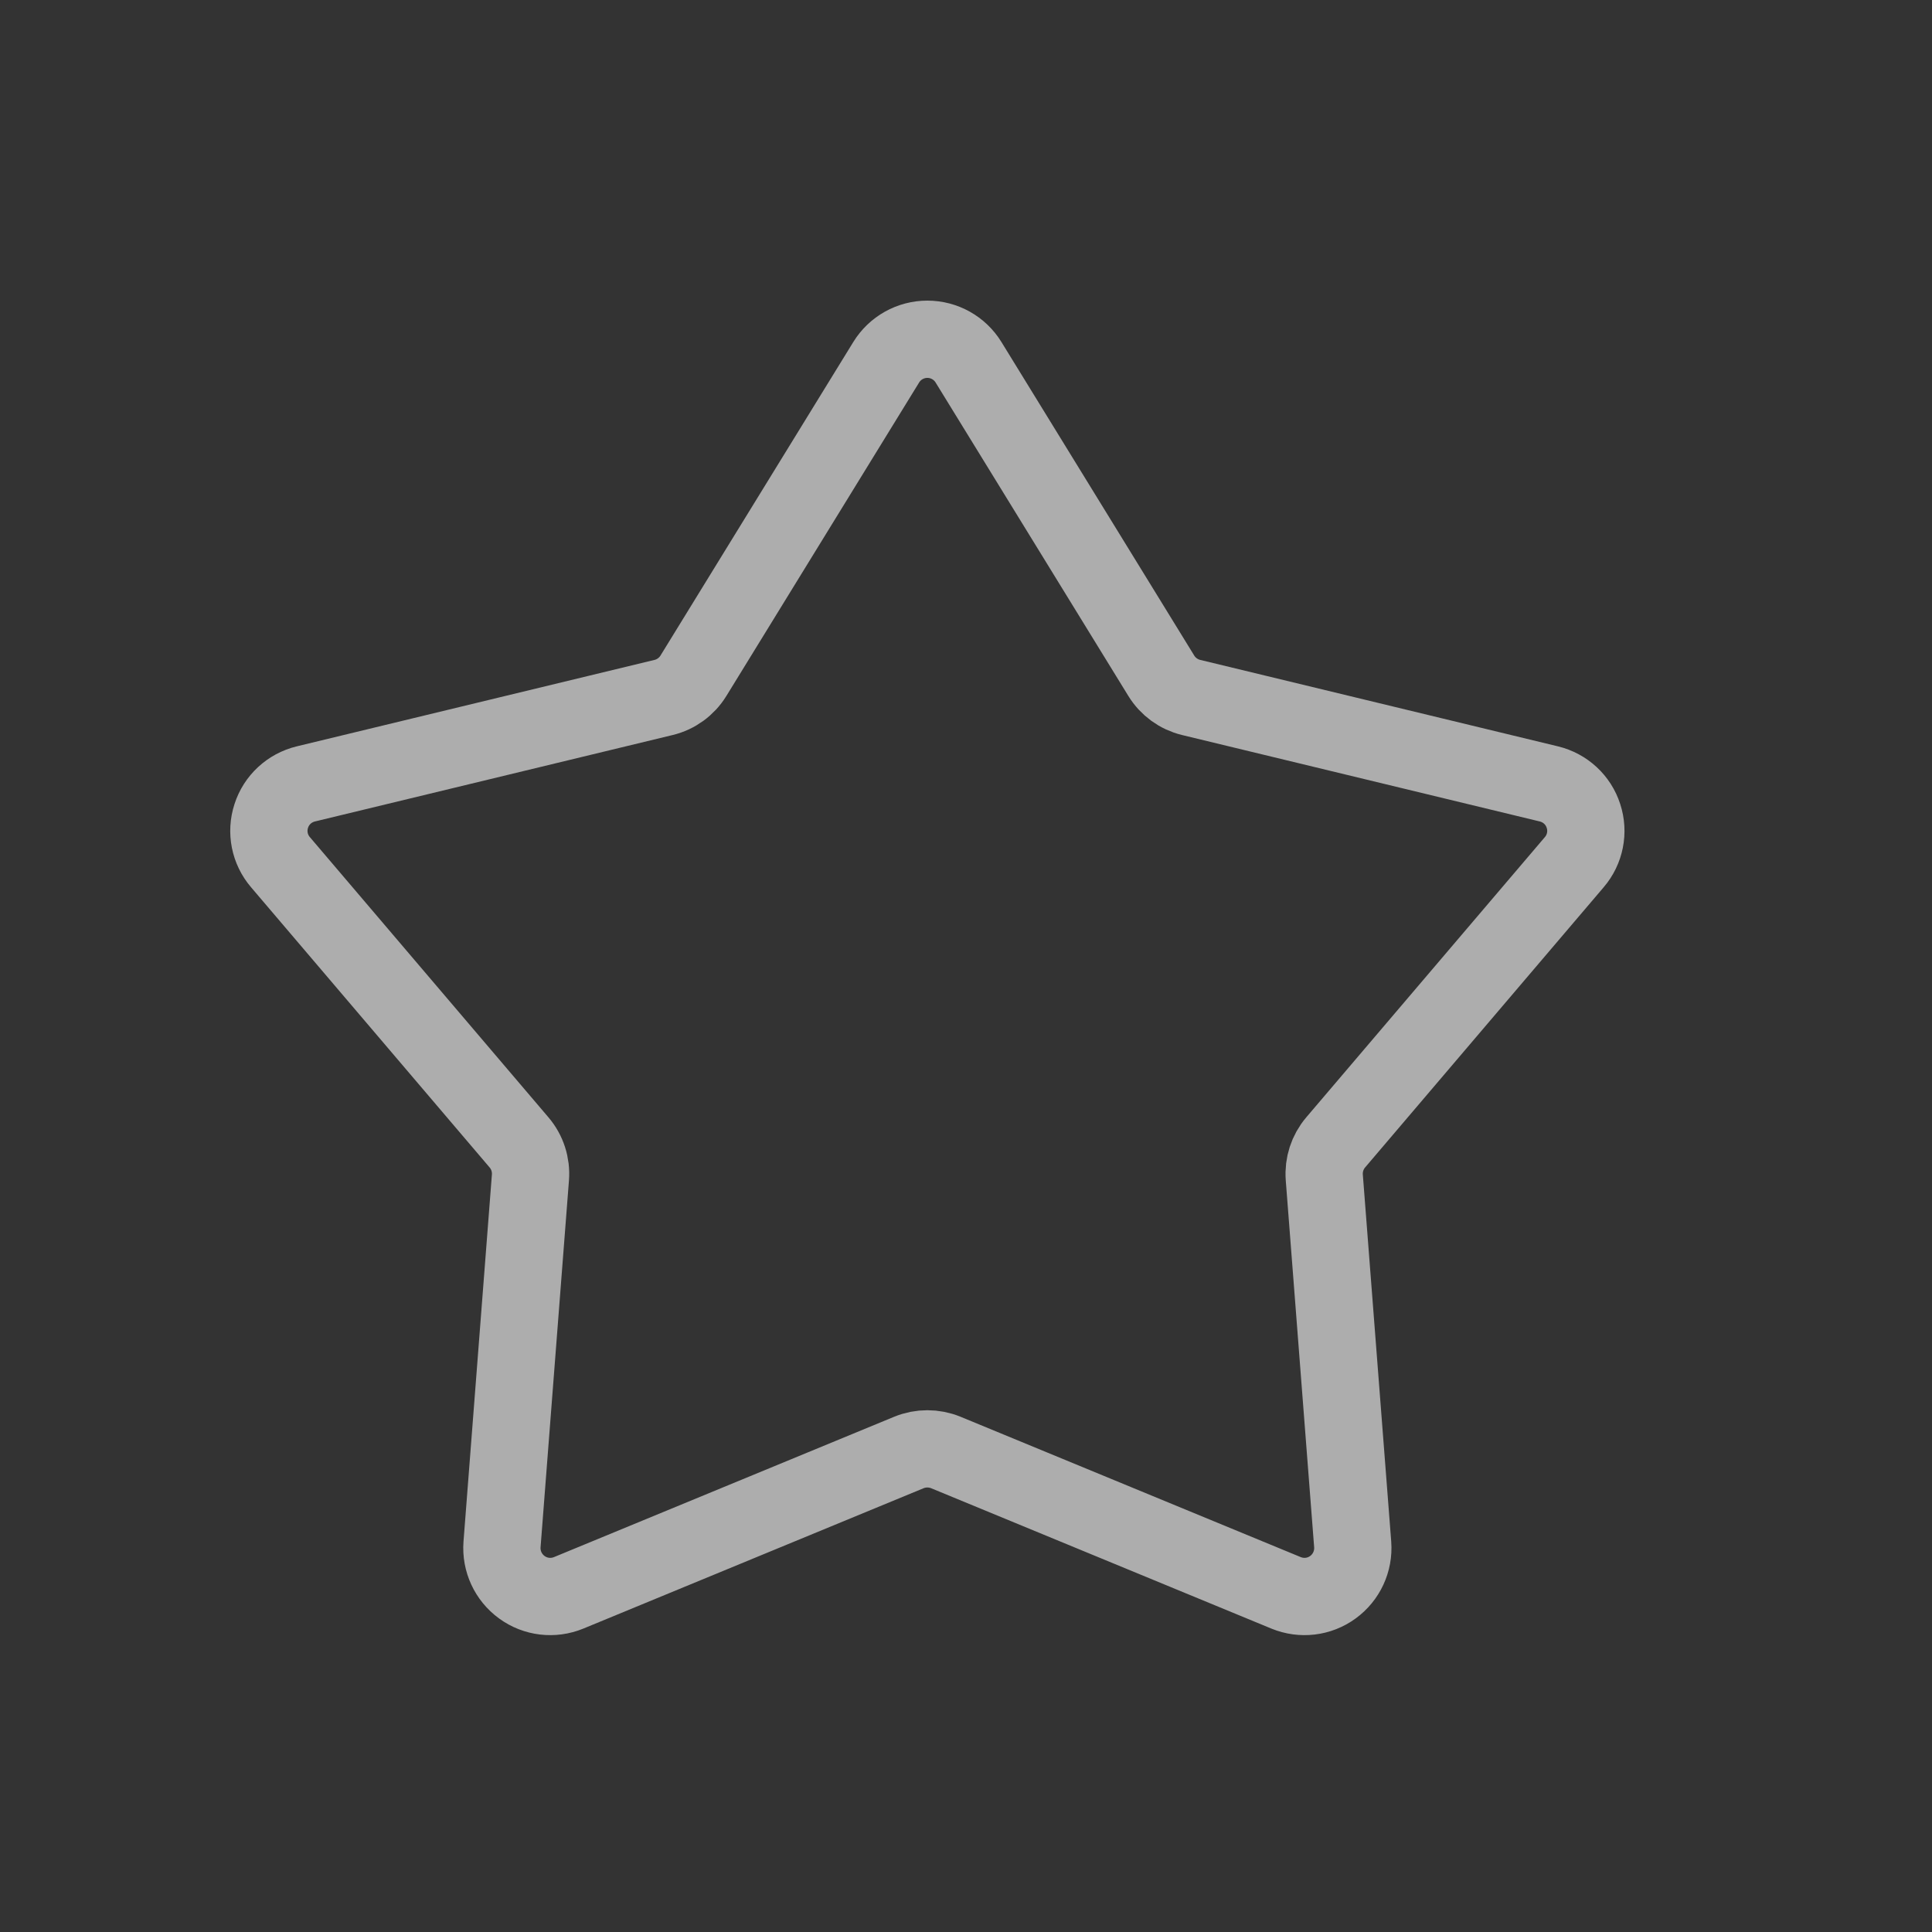 <?xml version="1.0" encoding="UTF-8" standalone="no"?><!DOCTYPE svg PUBLIC "-//W3C//DTD SVG 1.1//EN" "http://www.w3.org/Graphics/SVG/1.1/DTD/svg11.dtd"><svg width="100%" height="100%" viewBox="0 0 20 20" version="1.1" xmlns="http://www.w3.org/2000/svg" xmlns:xlink="http://www.w3.org/1999/xlink" xml:space="preserve" xmlns:serif="http://www.serif.com/" style="fill-rule:evenodd;clip-rule:evenodd;stroke-linecap:round;stroke-linejoin:round;stroke-miterlimit:1.5;"><rect x="0" y="0" width="20" height="20" fill="#333333" stroke="none"/><path d="M9.174,3.75c0.091,-0.148 0.252,-0.238 0.426,-0.238c0.174,-0 0.335,0.09 0.426,0.238c0.599,0.975 1.656,2.694 1.996,3.246c0.069,0.112 0.18,0.193 0.308,0.224c0.63,0.152 2.592,0.626 3.704,0.895c0.169,0.041 0.305,0.166 0.358,0.332c0.054,0.165 0.018,0.346 -0.095,0.478c-0.742,0.872 -2.05,2.408 -2.47,2.901c-0.086,0.101 -0.128,0.231 -0.118,0.363c0.05,0.646 0.205,2.658 0.294,3.799c0.013,0.174 -0.065,0.341 -0.205,0.443c-0.141,0.103 -0.324,0.124 -0.485,0.058c-1.058,-0.436 -2.923,-1.206 -3.522,-1.453c-0.122,-0.05 -0.26,-0.05 -0.382,0c-0.599,0.247 -2.464,1.017 -3.522,1.453c-0.161,0.066 -0.344,0.045 -0.485,-0.058c-0.14,-0.102 -0.218,-0.269 -0.205,-0.443c0.089,-1.141 0.244,-3.153 0.294,-3.799c0.01,-0.132 -0.032,-0.262 -0.118,-0.363c-0.42,-0.493 -1.728,-2.029 -2.47,-2.901c-0.113,-0.132 -0.149,-0.313 -0.095,-0.478c0.053,-0.166 0.189,-0.291 0.358,-0.332c1.112,-0.269 3.074,-0.743 3.704,-0.895c0.128,-0.031 0.239,-0.112 0.308,-0.224c0.34,-0.552 1.397,-2.271 1.996,-3.246Z" style="fill:none;stroke:#fff;stroke-opacity:0.6;stroke-width:0.8px;"/></svg>